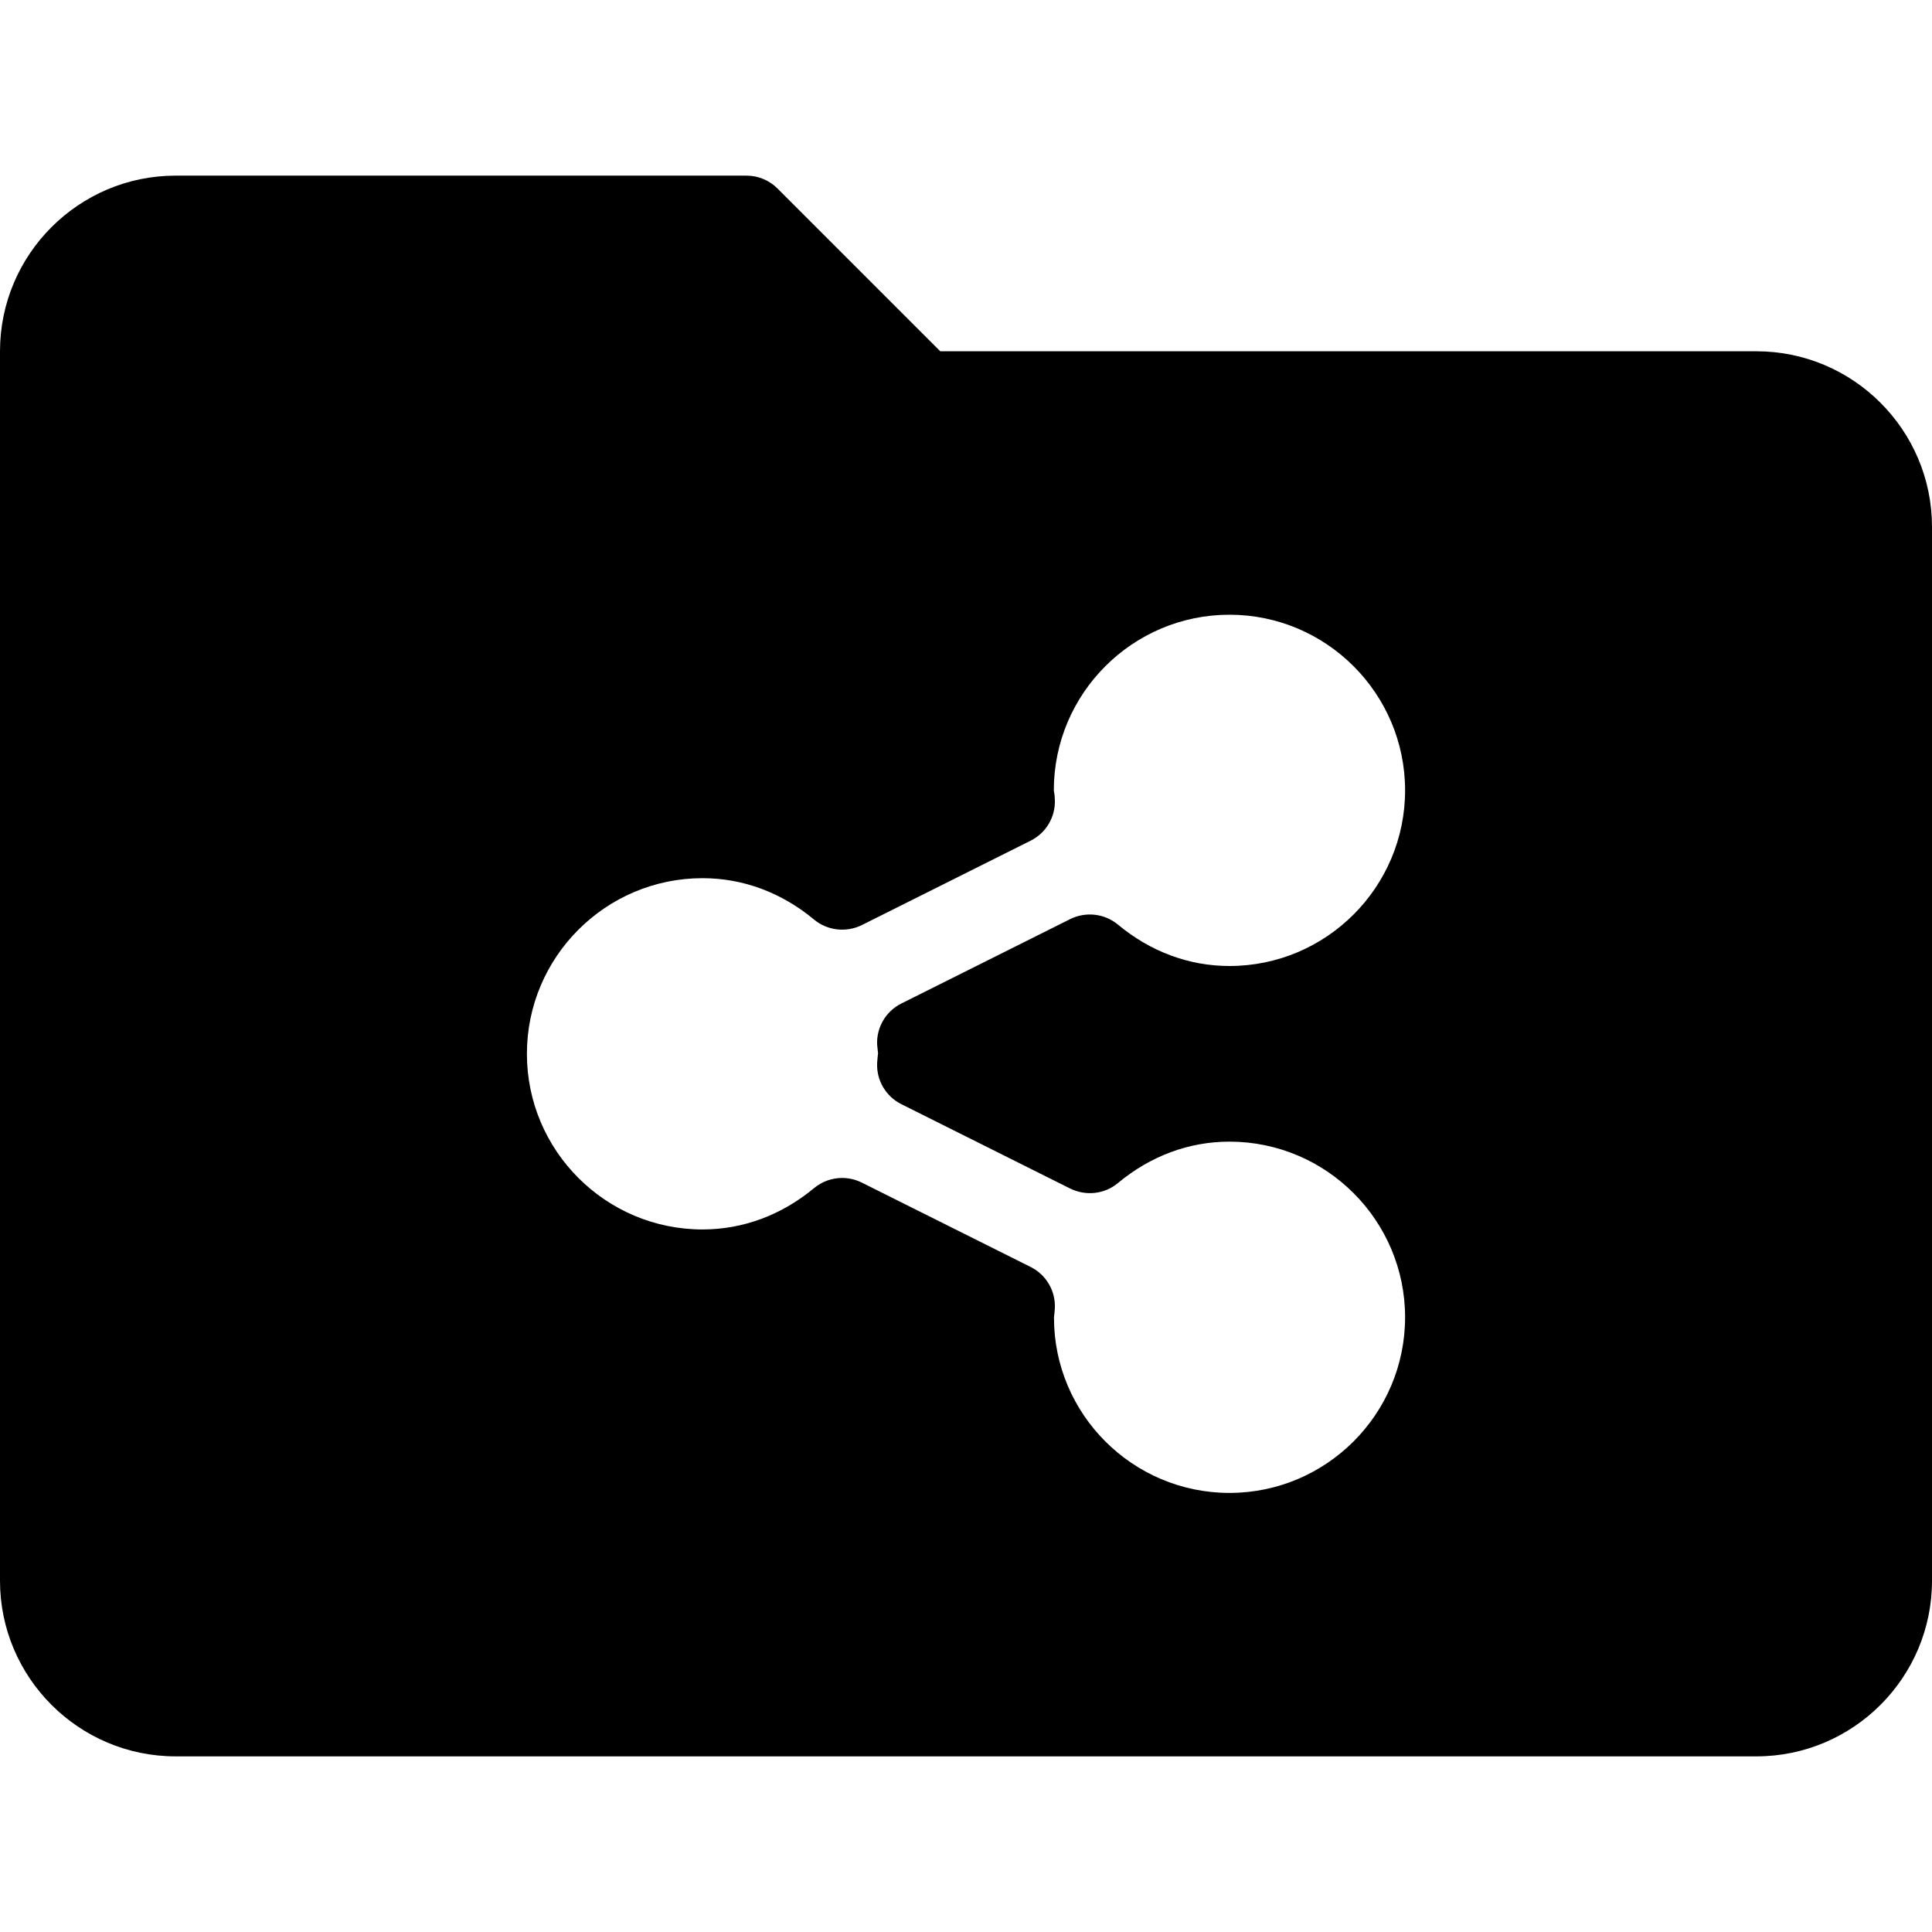 <?xml version="1.0" encoding="iso-8859-1"?>
<!-- Generator: Adobe Illustrator 19.0.0, SVG Export Plug-In . SVG Version: 6.00 Build 0)  -->
<svg version="1.1" id="Capa_1" xmlns="http://www.w3.org/2000/svg" xmlns:xlink="http://www.w3.org/1999/xlink" x="0px" y="0px"
	 viewBox="0 0 469.333 469.333" style="enable-background:new 0 0 469.333 469.333;" xml:space="preserve">
<g>
	<g>
		<path d="M426.667,85.333h-198.25l-39.542-39.542c-2-2-4.708-3.125-7.542-3.125H42.667C19.146,42.667,0,61.802,0,85.333V384
			c0,23.531,19.146,42.667,42.667,42.667h384c23.521,0,42.667-19.135,42.667-42.667V128
			C469.333,104.469,450.188,85.333,426.667,85.333z M213.083,253.813c0,0.167,0.146,1.469,0.229,2.156h-0.021
			c-0.042,0.333-0.208,1.896-0.208,2.229c-0.208,4.219,2.104,8.146,5.875,10.031l41.021,20.5c3.813,1.865,8.354,1.375,11.604-1.344
			c7.896-6.573,17.271-10.052,27.083-10.052c23.521,0,42.667,19.135,42.667,42.667c0,23.531-19.146,42.667-42.667,42.667
			c-23.521,0-42.667-19.135-42.625-42.635c0.042-0.333,0.208-1.875,0.208-2.219c0.208-4.208-2.104-8.146-5.875-10.031l-41.021-20.5
			c-1.521-0.75-3.146-1.125-4.771-1.125c-2.438,0-4.854,0.833-6.813,2.458c-7.917,6.573-17.292,10.052-27.104,10.052
			C147.146,298.667,128,279.531,128,256s19.146-42.667,42.667-42.667c9.813,0,19.188,3.479,27.083,10.052
			c3.25,2.688,7.792,3.219,11.604,1.344l41.021-20.51c3.771-1.885,6.083-5.823,5.875-10.031c-0.021-0.75-0.104-1.49-0.25-2.188
			c0-23.531,19.146-42.667,42.667-42.667c23.521,0,42.667,19.135,42.667,42.667s-19.146,42.667-42.667,42.667
			c-9.813,0-19.188-3.479-27.083-10.052c-3.271-2.708-7.813-3.219-11.604-1.344l-41.021,20.51
			C215.187,245.667,212.875,249.604,213.083,253.813z"/>
	</g>
</g>
<g>
</g>
<g>
</g>
<g>
</g>
<g>
</g>
<g>
</g>
<g>
</g>
<g>
</g>
<g>
</g>
<g>
</g>
<g>
</g>
<g>
</g>
<g>
</g>
<g>
</g>
<g>
</g>
<g>
</g>
</svg>
